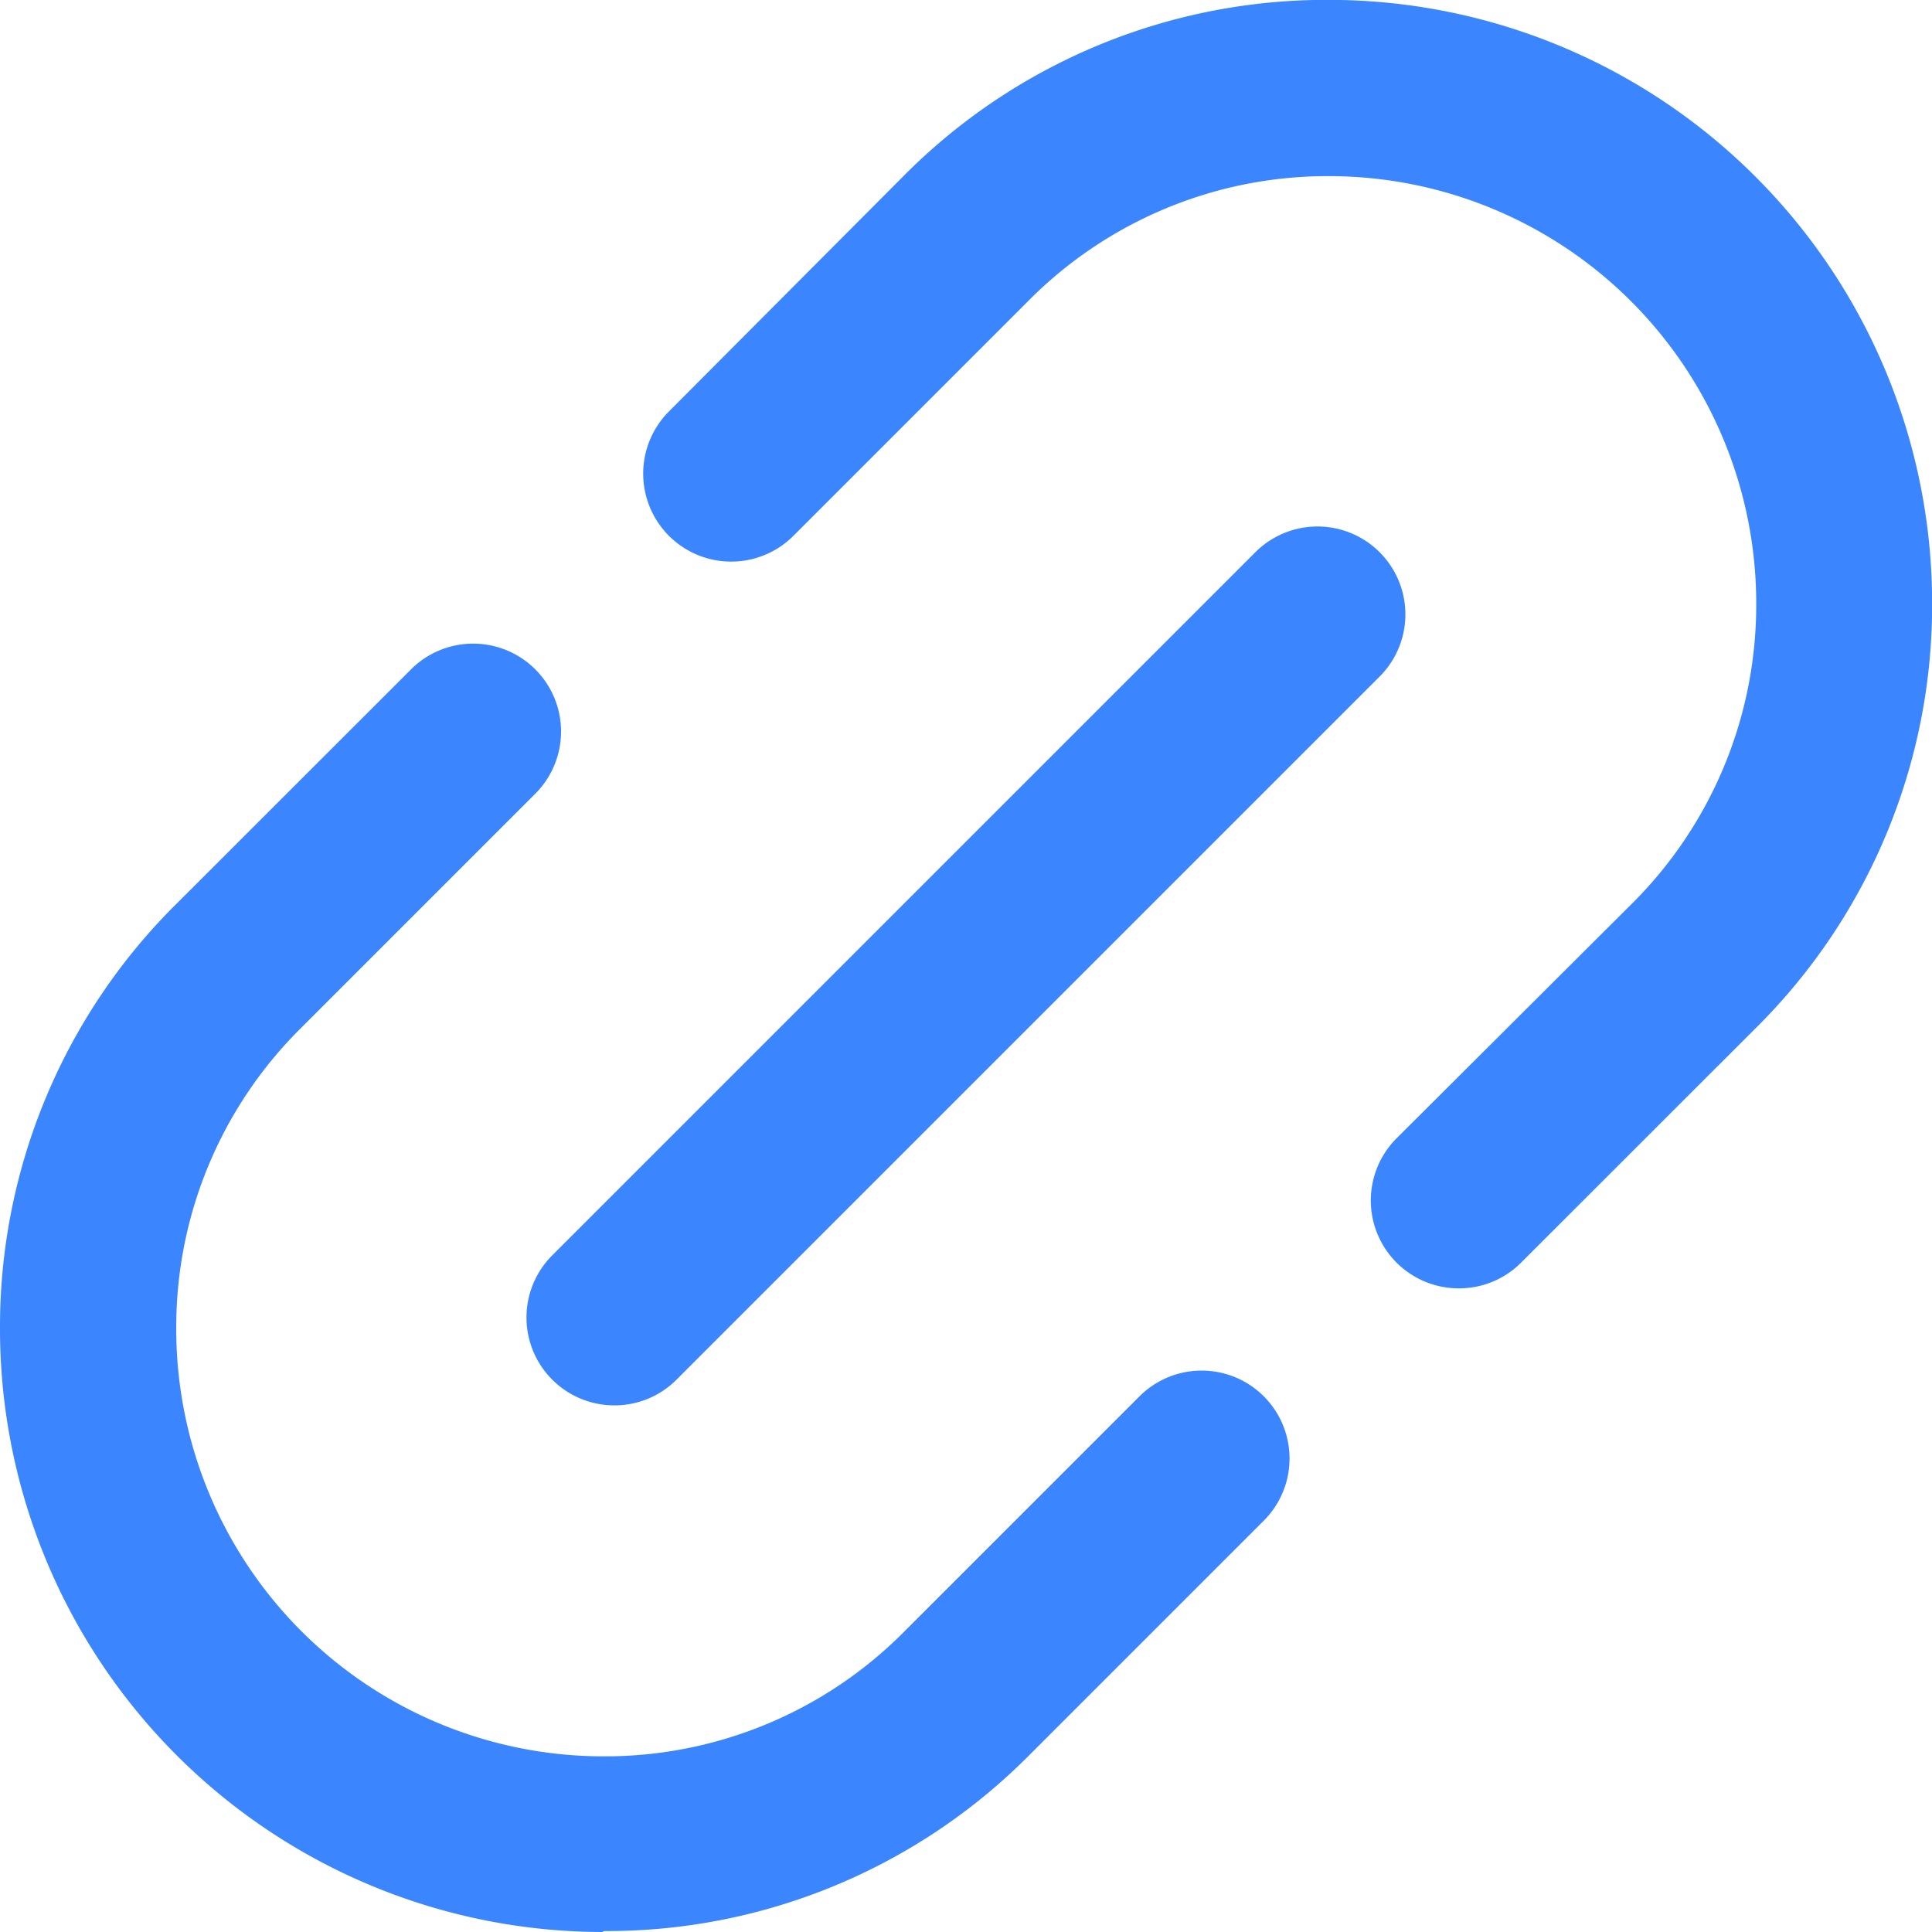 <svg xmlns="http://www.w3.org/2000/svg" width="16.443" height="16.443" viewBox="0 0 16.443 16.443">
  <g id="_1827996" data-name="1827996" transform="translate(0 -0.001)">
    <path id="Path_4583" data-name="Path 4583" d="M163.5,10.966a.748.748,0,0,1-.529-1.277L164.966,7.7a3.583,3.583,0,0,0,1.066-2.567A3.637,3.637,0,0,0,162.4,1.5a3.584,3.584,0,0,0-2.565,1.064l-2,2A.748.748,0,0,1,156.781,3.5L158.774,1.5A5.065,5.065,0,0,1,162.4,0a5.135,5.135,0,0,1,5.129,5.129,5.065,5.065,0,0,1-1.507,3.628l-1.991,1.99a.744.744,0,0,1-.528.219Zm0,0" transform="translate(-151.085 0)" fill="#3b86ff"/>
    <path id="Path_4584" data-name="Path 4584" d="M5.129,167.528A5.134,5.134,0,0,1,0,162.4a5.065,5.065,0,0,1,1.507-3.628l1.991-1.99a.748.748,0,0,1,1.058,1.058l-1.993,1.993A3.581,3.581,0,0,0,1.5,162.4a3.637,3.637,0,0,0,3.633,3.633,3.584,3.584,0,0,0,2.565-1.064l2-2a.748.748,0,1,1,1.058,1.058l-1.993,1.993a5.065,5.065,0,0,1-3.625,1.5Zm0,0" transform="translate(0 -151.084)" fill="#3b86ff"/>
    <path id="Path_4585" data-name="Path 4585" d="M128.743,135.475a.748.748,0,0,1-.529-1.277l5.984-5.984a.748.748,0,1,1,1.058,1.058l-5.984,5.984A.746.746,0,0,1,128.743,135.475Zm0,0" transform="translate(-123.514 -123.513)" fill="#3b86ff"/>
  </g>
</svg>
